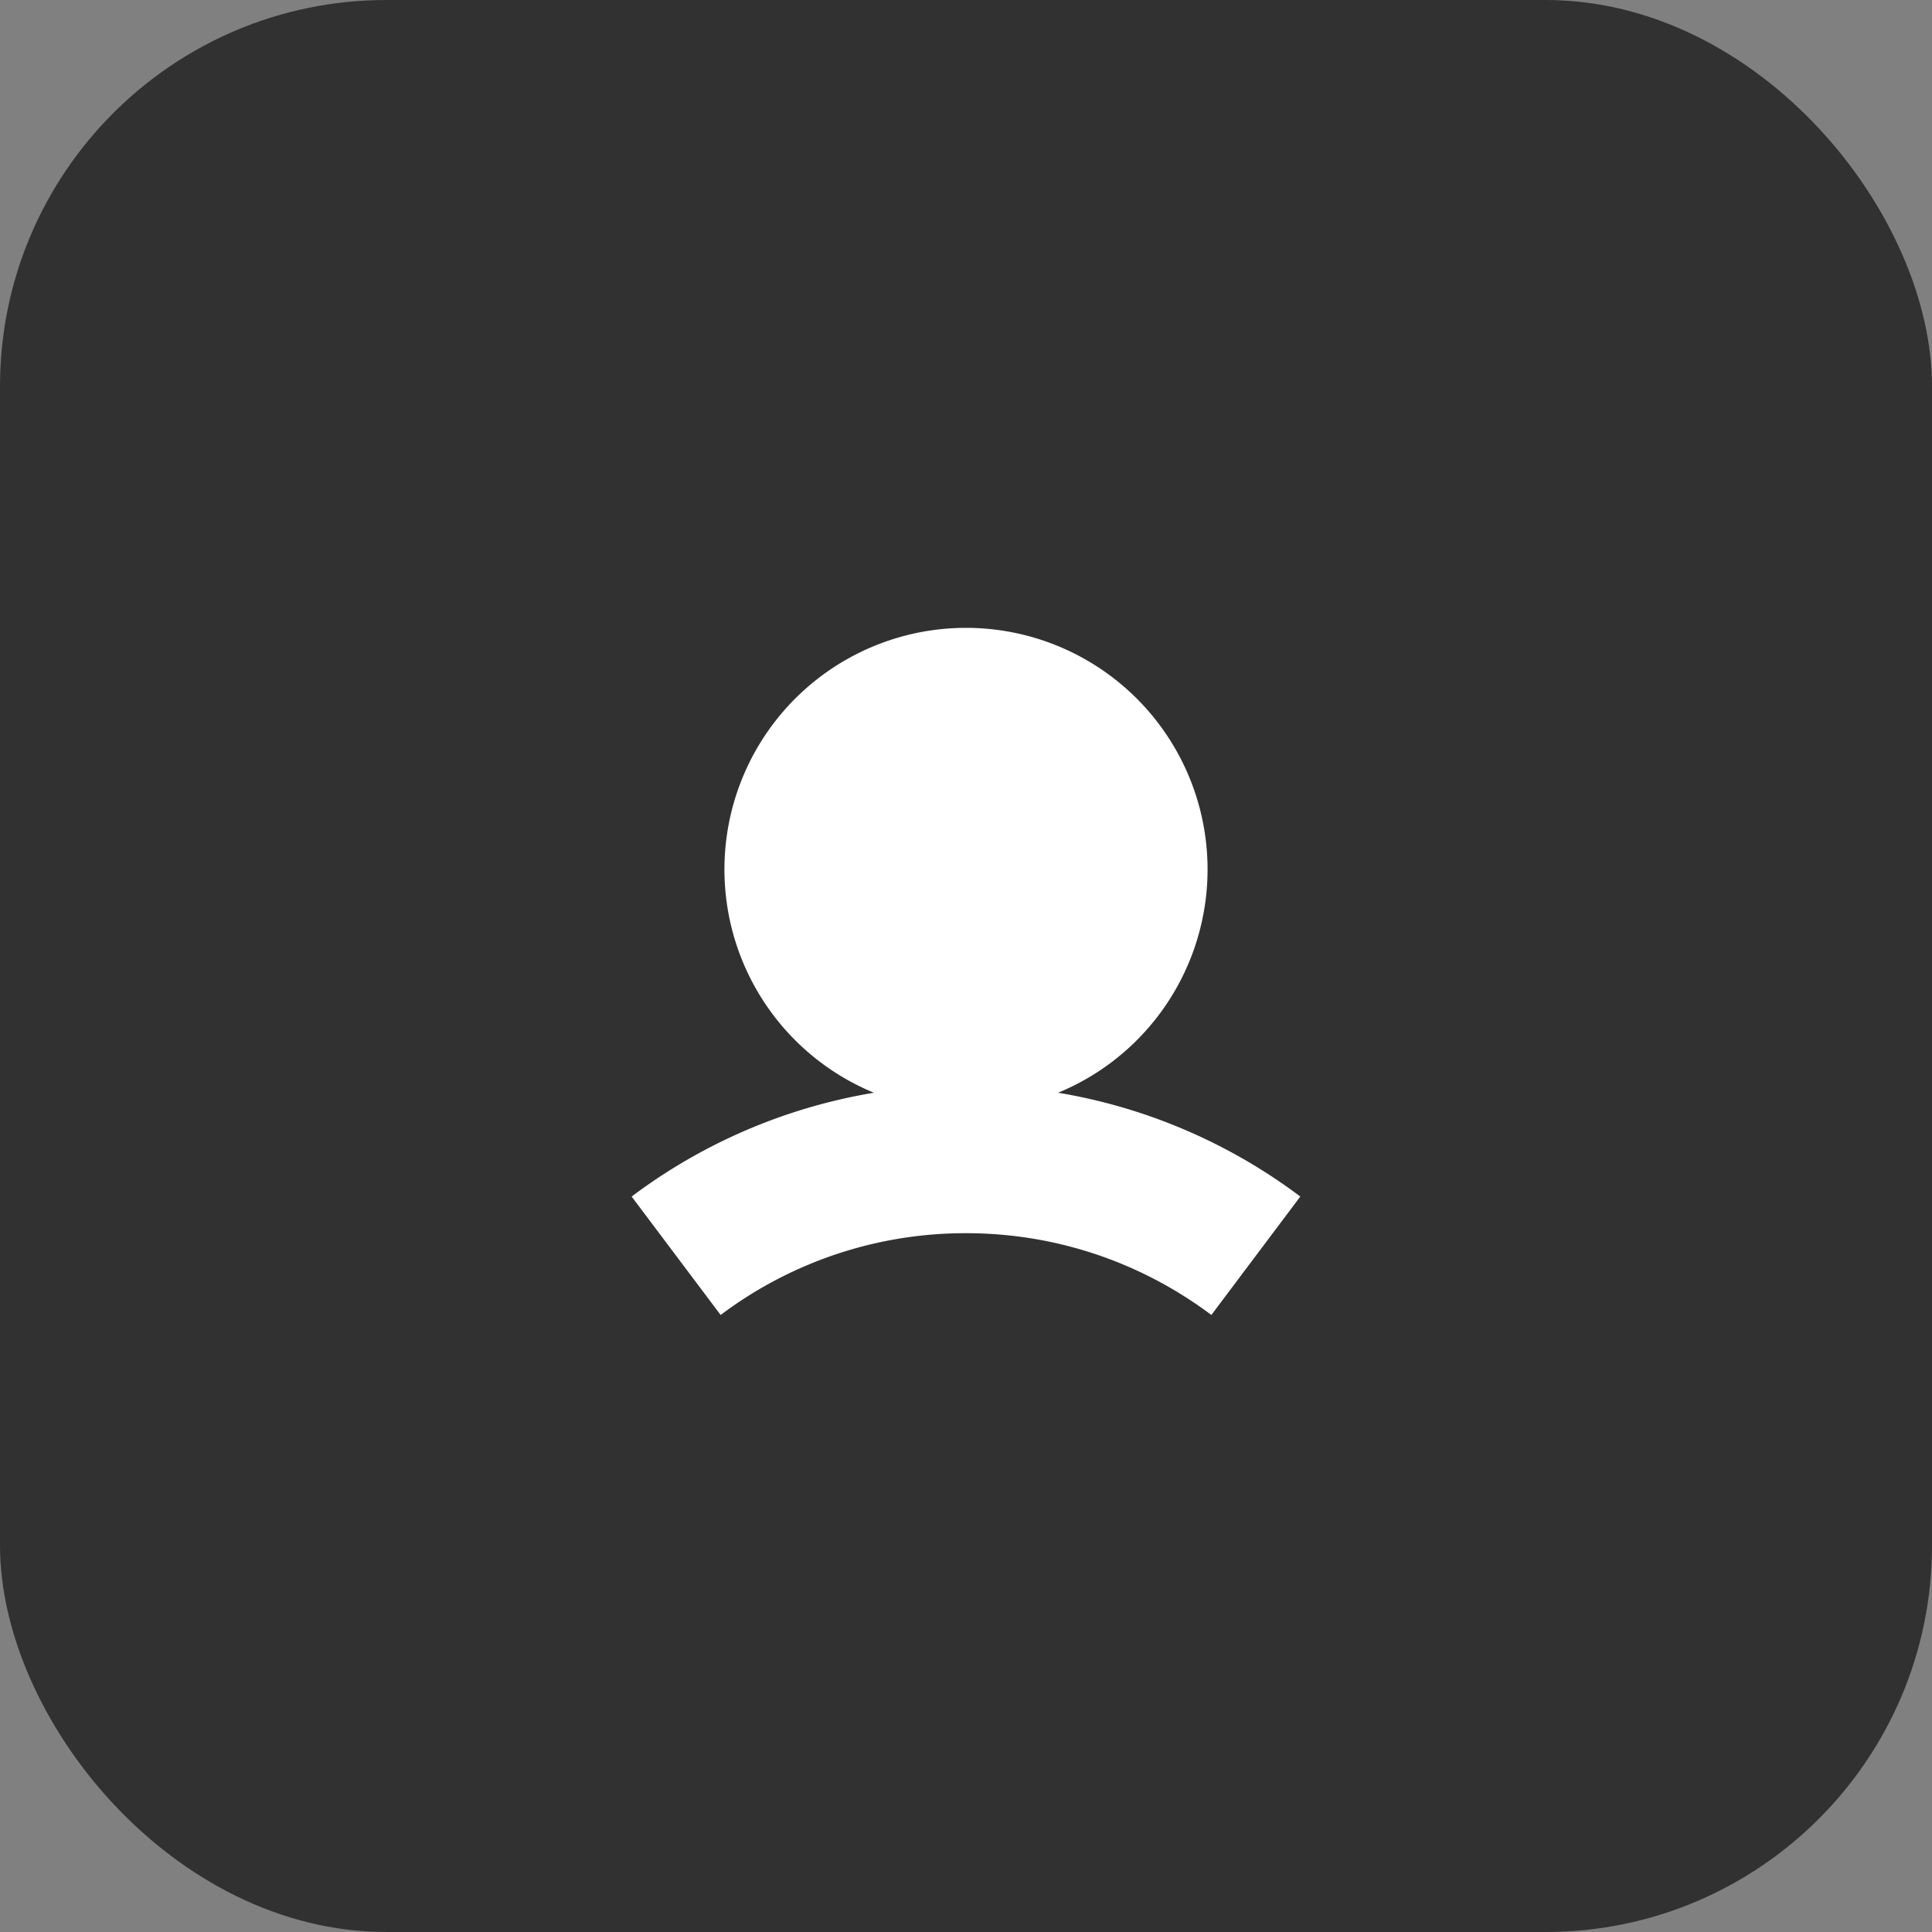 <svg xmlns="http://www.w3.org/2000/svg" fill="none" viewBox="0 0 30 30"><rect x="0" y="0" width="30" height="30" fill="#808080" stroke="none"/><rect width="30" height="30" fill="#313131" rx="6"/><path fill="#fff" fill-rule="evenodd" d="M16.43 16.968a3.751 3.751 0 1 0-2.86 0 8.614 8.614 0 0 0-3.762 1.612l1.382 1.839a6.317 6.317 0 0 1 3.81-1.27c1.431 0 2.748.473 3.81 1.27l1.381-1.839a8.613 8.613 0 0 0-3.76-1.612z" clip-rule="evenodd"/></svg>